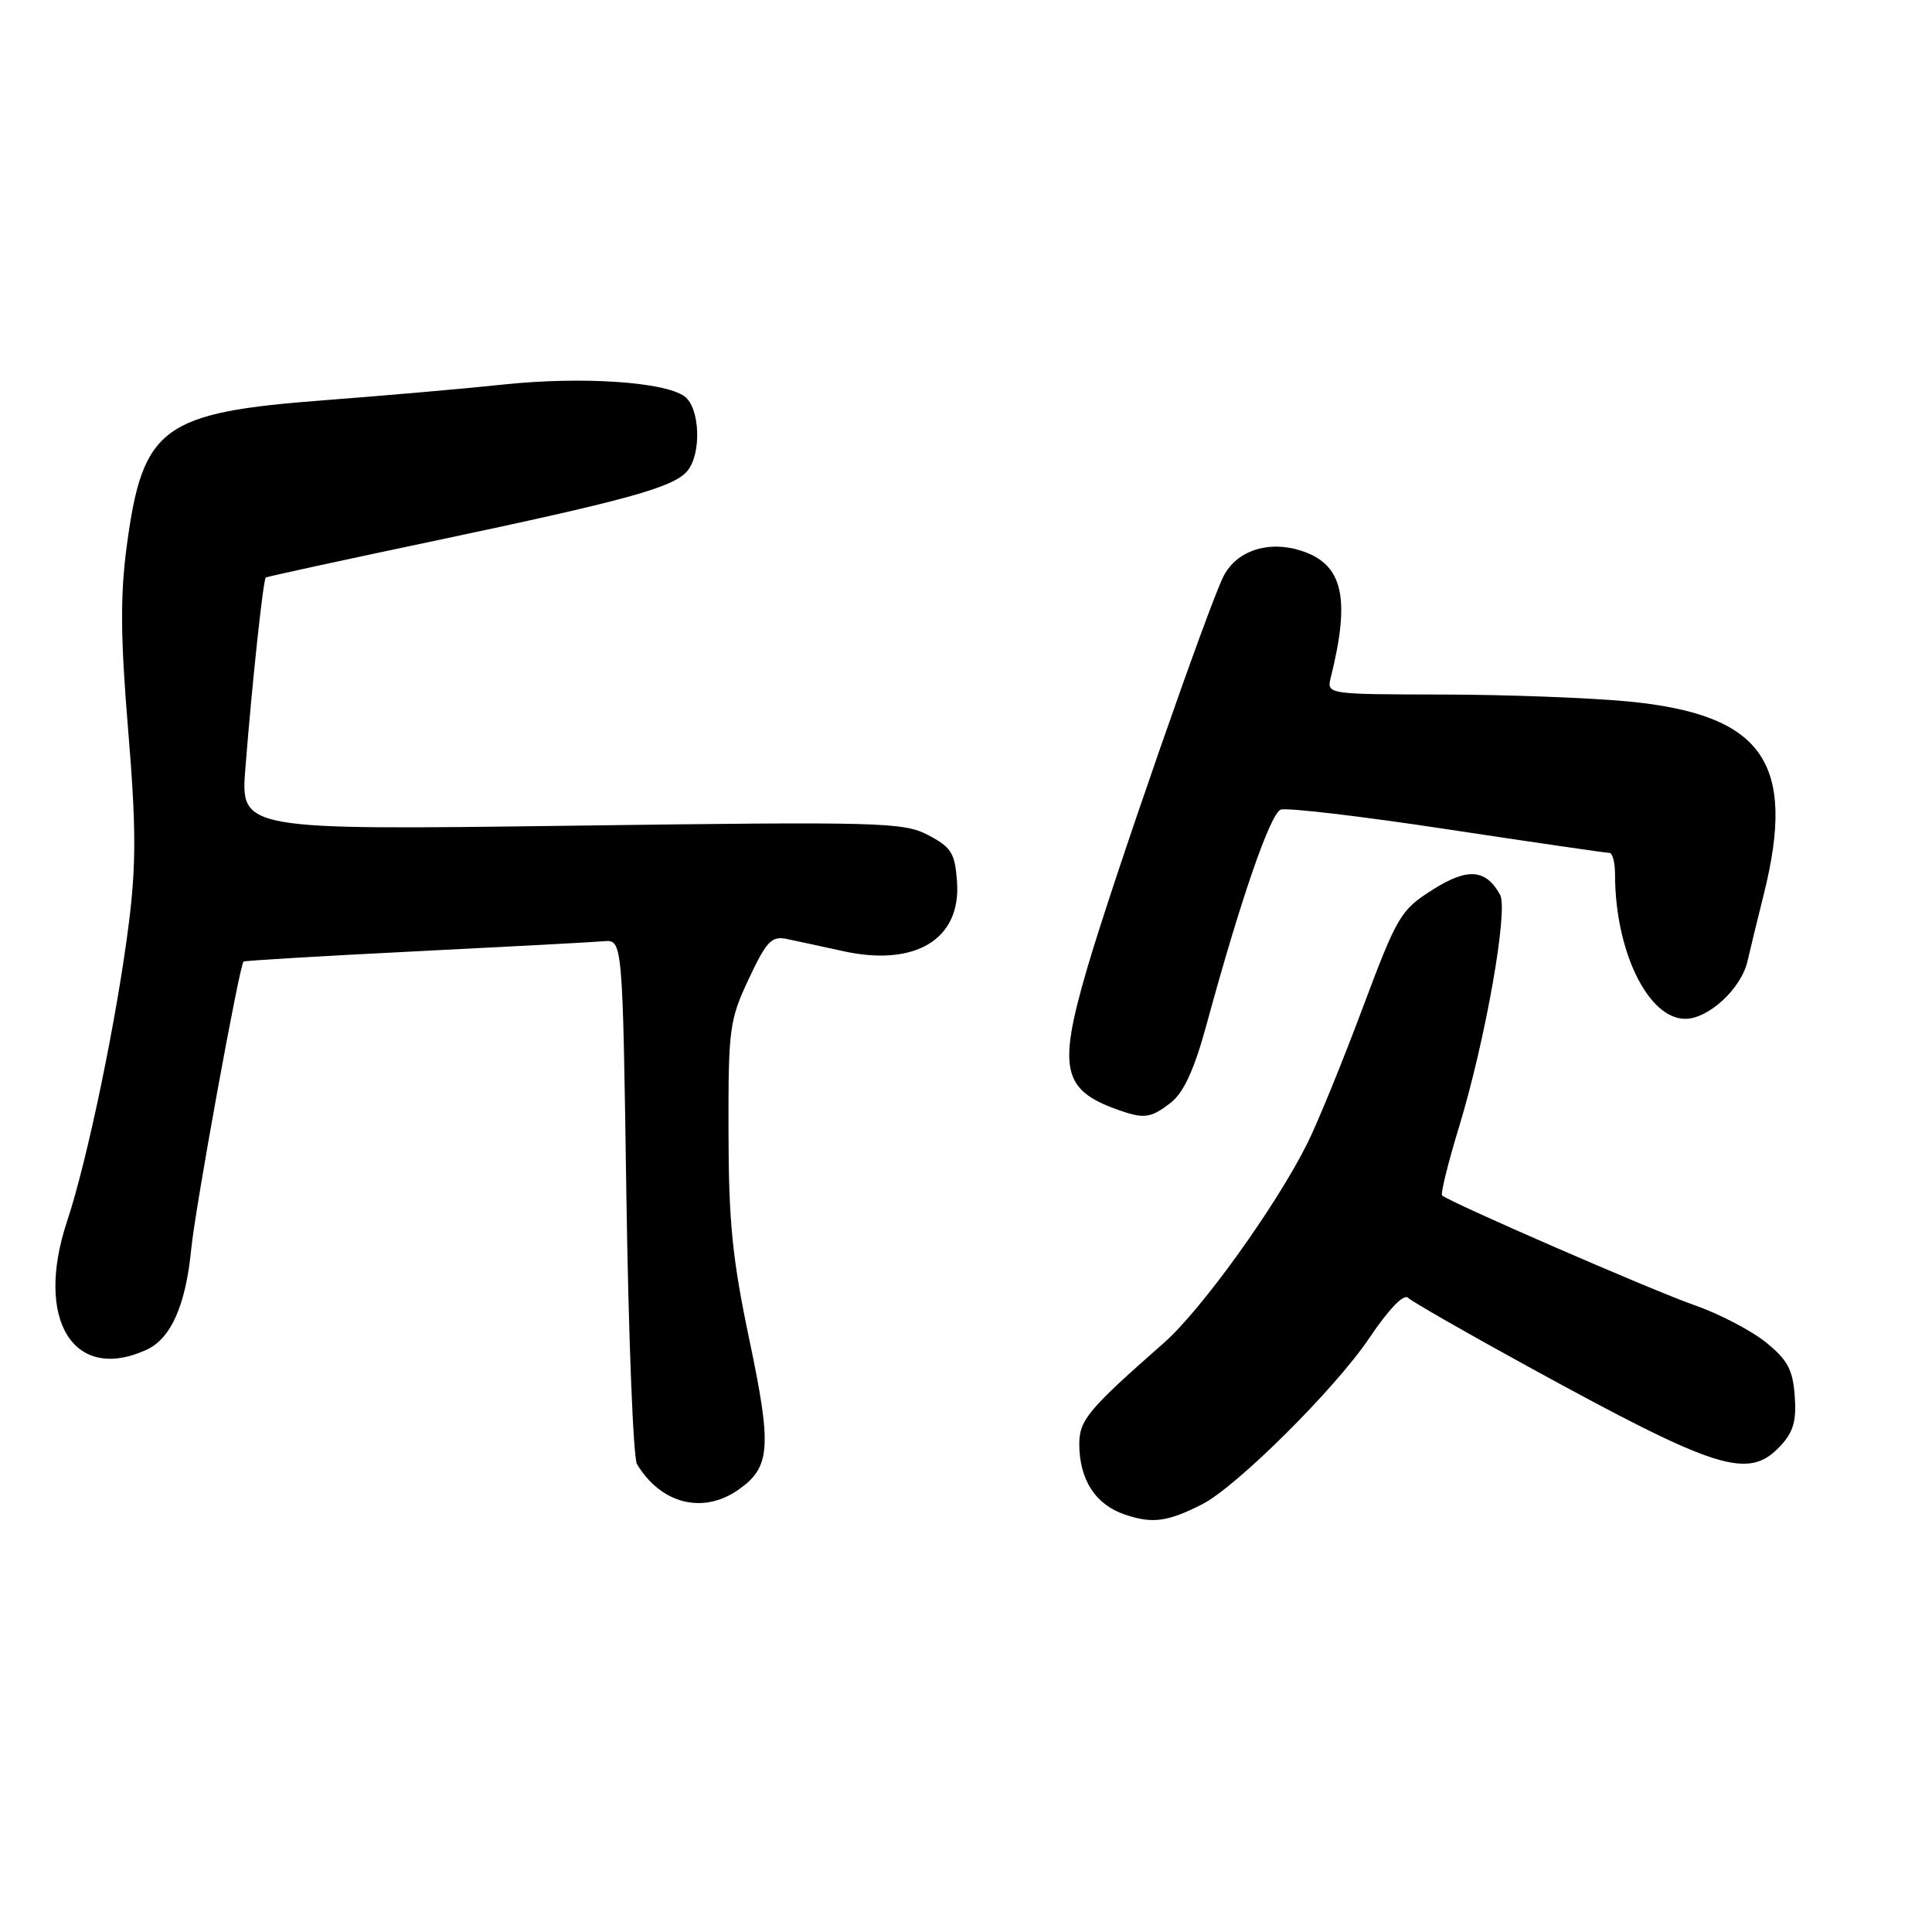<?xml version="1.0" encoding="UTF-8" standalone="no"?>
<!DOCTYPE svg PUBLIC "-//W3C//DTD SVG 1.1//EN" "http://www.w3.org/Graphics/SVG/1.1/DTD/svg11.dtd" >
<svg xmlns="http://www.w3.org/2000/svg" xmlns:xlink="http://www.w3.org/1999/xlink" version="1.1" viewBox="0 0 256 256">
 <g >
 <path fill="currentColor"
d=" M 159.30 199.32 C 163.87 196.99 176.96 183.98 181.46 177.27 C 184.00 173.49 186.01 171.40 186.57 171.96 C 187.08 172.46 194.25 176.57 202.50 181.09 C 227.61 194.85 231.65 196.13 235.89 191.62 C 237.63 189.76 238.06 188.29 237.81 184.97 C 237.56 181.48 236.86 180.18 233.97 177.85 C 232.02 176.28 227.75 174.06 224.47 172.92 C 218.94 170.99 192.02 159.28 191.09 158.40 C 190.86 158.19 191.88 154.07 193.35 149.26 C 196.83 137.82 199.88 120.55 198.77 118.56 C 196.86 115.13 194.46 114.96 189.82 117.90 C 185.58 120.59 185.14 121.33 180.54 133.61 C 177.89 140.70 174.60 148.75 173.23 151.50 C 169.09 159.81 159.17 173.60 154.19 177.97 C 144.16 186.78 143.00 188.18 143.01 191.40 C 143.04 196.09 145.16 199.37 149.03 200.68 C 152.68 201.93 154.70 201.66 159.30 199.32 Z  M 97.84 197.40 C 102.10 194.42 102.29 191.79 99.31 177.60 C 97.04 166.83 96.55 161.92 96.53 150.00 C 96.50 136.30 96.65 135.18 99.21 129.72 C 101.54 124.75 102.24 124.01 104.21 124.41 C 105.47 124.67 108.84 125.40 111.71 126.03 C 121.29 128.14 127.36 124.45 126.81 116.85 C 126.54 113.03 126.07 112.28 123.00 110.66 C 119.71 108.94 116.91 108.86 75.68 109.41 C 31.86 109.99 31.86 109.99 32.52 101.74 C 33.40 90.53 34.88 76.77 35.22 76.52 C 35.37 76.41 45.40 74.23 57.50 71.68 C 83.15 66.27 89.27 64.58 91.08 62.40 C 92.99 60.11 92.75 54.02 90.70 52.52 C 88.05 50.59 77.11 49.86 66.83 50.94 C 61.70 51.49 50.98 52.42 43.00 53.03 C 21.49 54.66 18.91 56.56 16.80 72.31 C 15.92 78.91 15.96 84.41 16.98 96.72 C 18.04 109.48 18.05 114.54 17.07 122.36 C 15.50 134.84 11.59 153.72 8.89 161.82 C 4.55 174.86 9.74 183.27 19.40 178.86 C 22.65 177.38 24.61 172.97 25.34 165.50 C 25.87 160.06 31.72 127.93 32.27 127.41 C 32.40 127.29 42.62 126.68 55.00 126.06 C 67.38 125.44 78.62 124.84 80.00 124.72 C 82.50 124.50 82.50 124.50 83.00 158.50 C 83.28 177.20 83.91 193.18 84.40 194.00 C 87.58 199.28 93.14 200.69 97.84 197.40 Z  M 155.15 146.10 C 156.86 144.75 158.24 141.73 159.85 135.85 C 164.37 119.23 168.31 107.82 169.70 107.28 C 170.48 106.99 180.43 108.16 191.81 109.89 C 203.19 111.61 212.84 113.02 213.25 113.01 C 213.66 113.01 214.00 114.27 214.00 115.83 C 214.00 126.01 218.37 135.00 223.31 135.00 C 226.40 135.00 230.74 130.97 231.56 127.34 C 231.92 125.78 232.88 121.80 233.71 118.50 C 238.07 101.03 233.61 94.68 215.78 92.95 C 210.68 92.46 199.59 92.04 191.14 92.03 C 175.78 92.00 175.78 92.00 176.34 89.75 C 178.96 79.24 177.95 74.80 172.50 73.00 C 168.15 71.56 163.89 72.93 162.14 76.32 C 160.18 80.14 147.31 117.13 144.03 128.40 C 140.06 142.03 140.74 144.63 149.00 147.35 C 151.69 148.23 152.69 148.03 155.15 146.10 Z "/>
</g>
</svg>